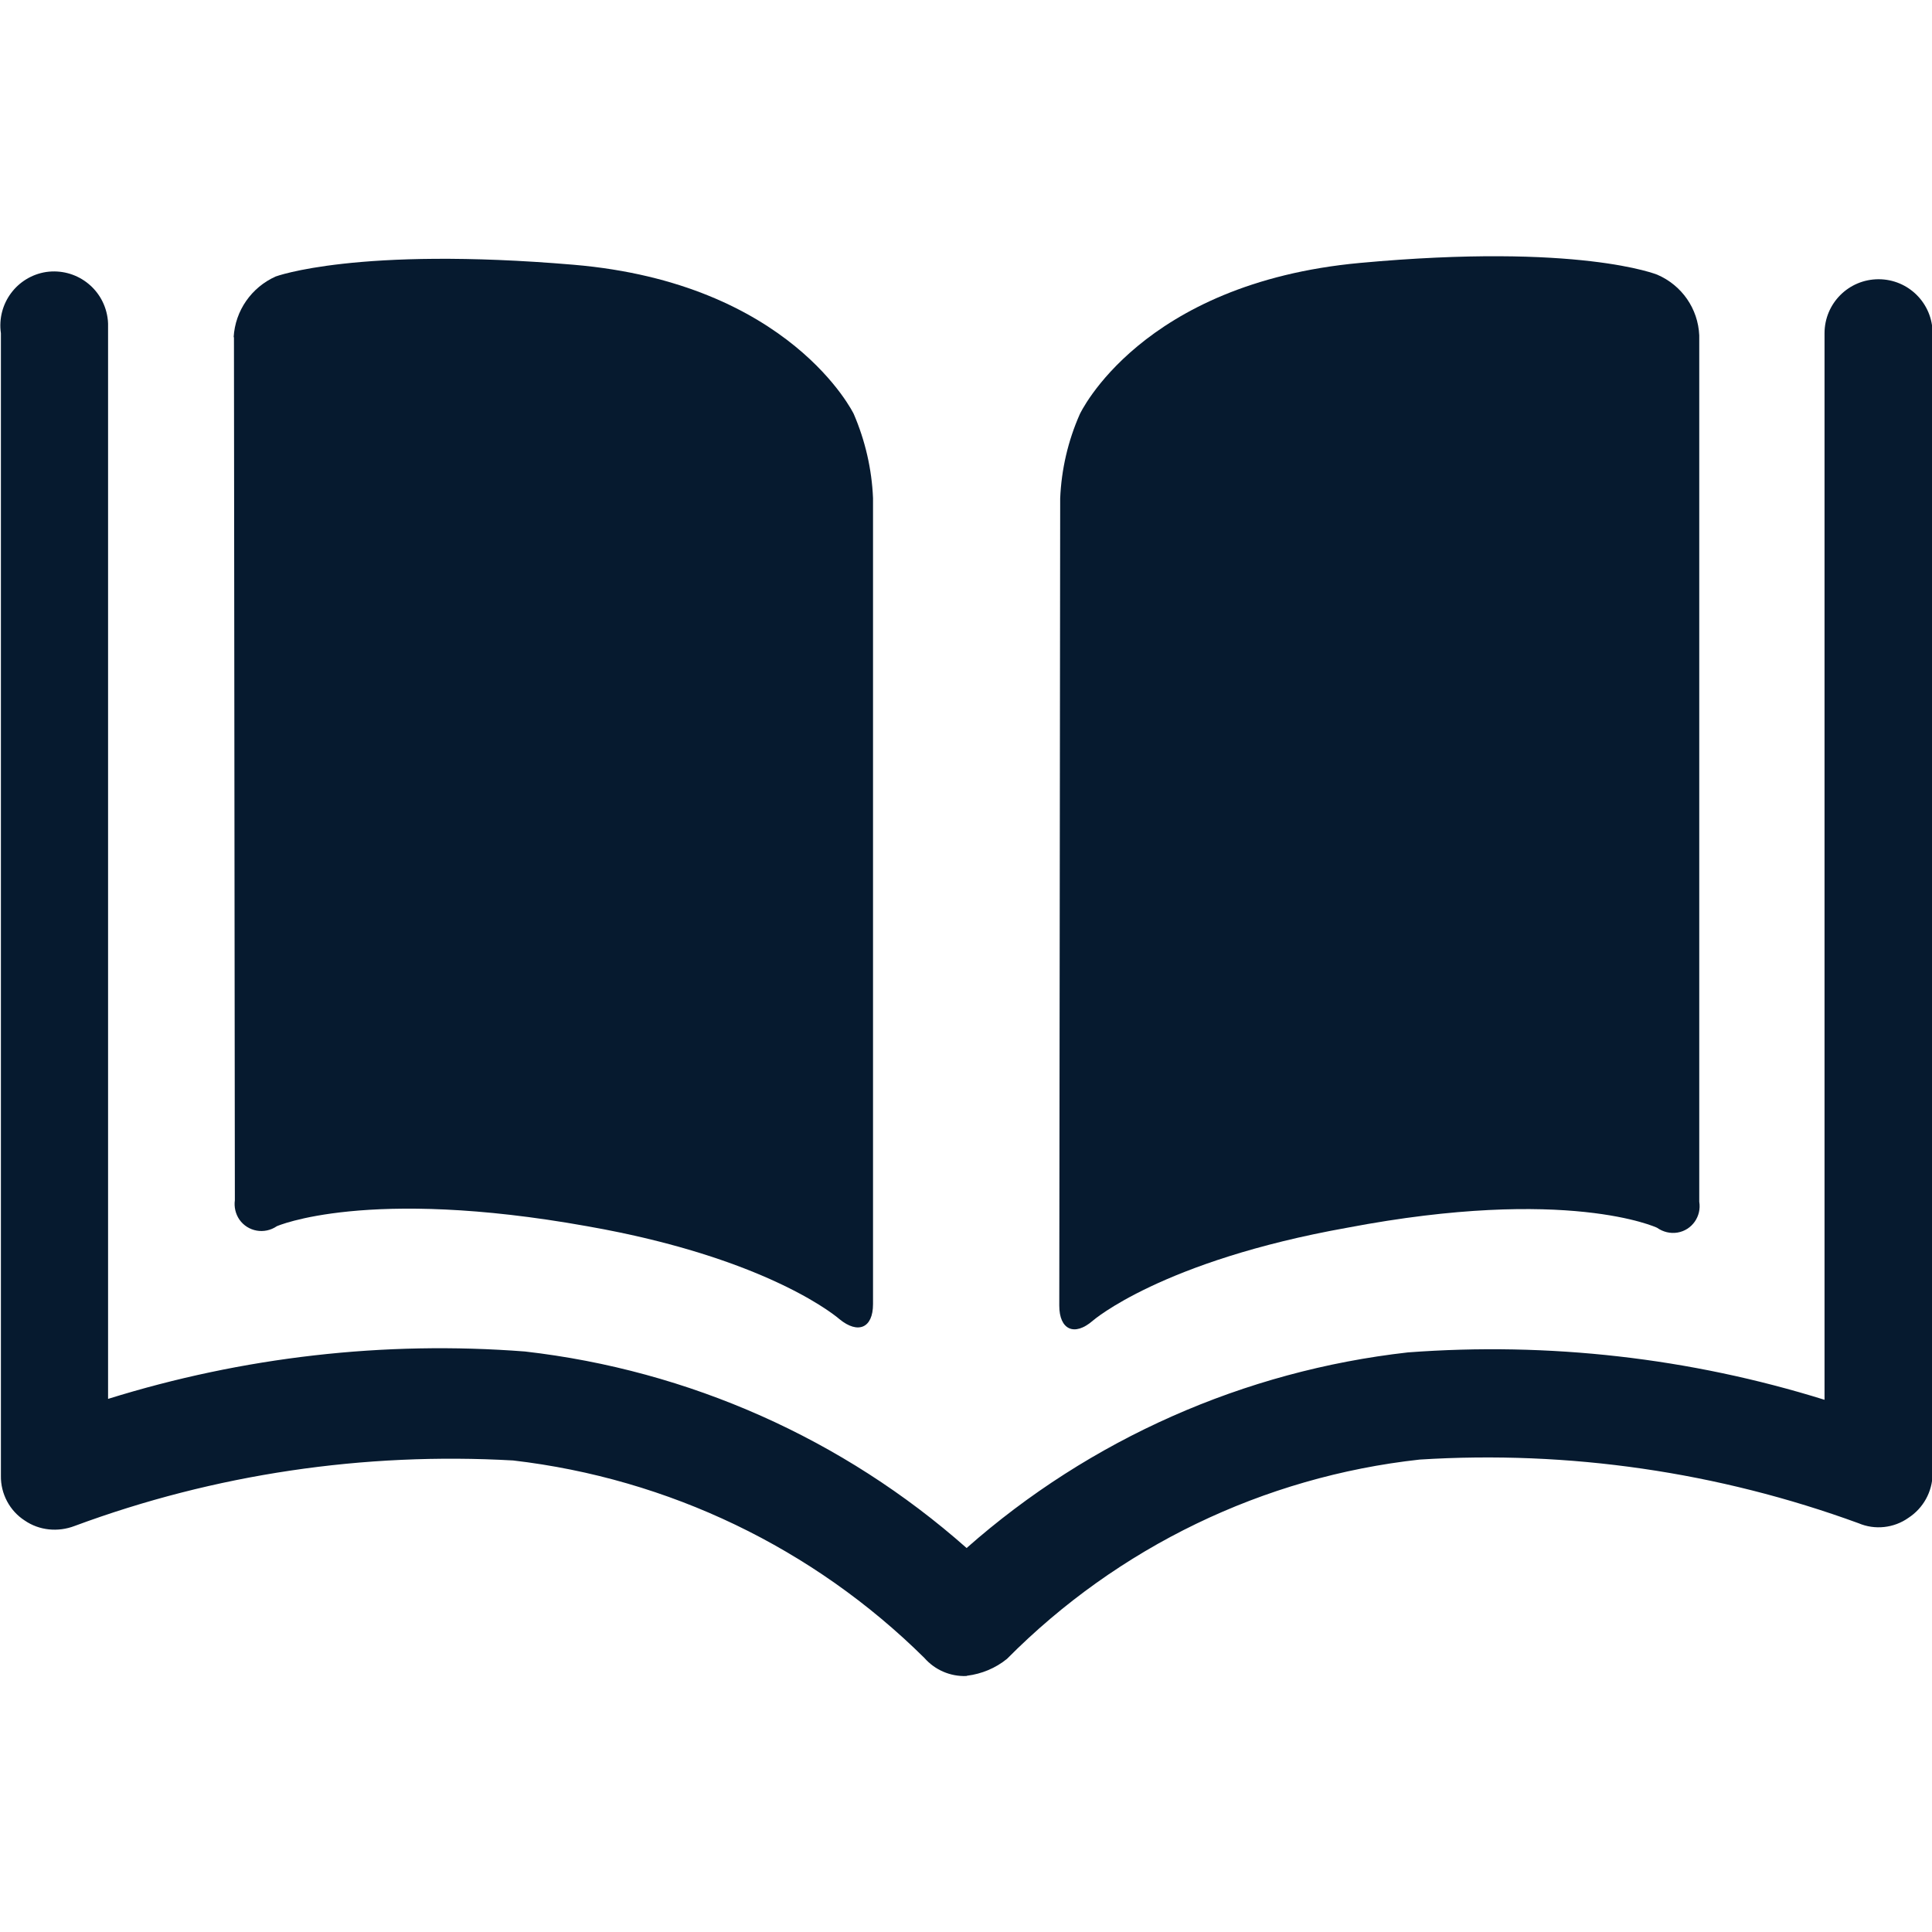 <?xml version="1.0" encoding="UTF-8"?>
<svg id="AC_icons" data-name="AC icons" xmlns="http://www.w3.org/2000/svg" viewBox="0 0 64 64">
  <defs>
    <style>
      .cls-1 {
        fill: #061a2f;
        stroke-width: 0px;
      }
    </style>
  </defs>
  <g id="Informational_icons" data-name="Informational icons">
    <g id="L">
      <g id="library">
        <g id="AC">
          <g id="Library">
            <path class="cls-1" d="m35.12,16.51c.04-.96.26-1.91.65-2.79,0,0,2.01-4.34,9.28-5.01,7.27-.67,9.85.39,9.85.39.81.35,1.35,1.12,1.39,2.01v28.7c.08.48-.24.94-.72,1.02-.24.04-.48-.02-.68-.16,0,0-2.95-1.39-10.26,0-6.16,1.1-8.43,3.08-8.43,3.08-.61.53-1.11.3-1.11-.5l.03-26.74Z"/>
            <path class="cls-1" d="m7.74,11.17c.05-.88.59-1.65,1.39-2.01,0,0,2.68-1,9.87-.39,7.19.61,9.28,4.94,9.28,4.94.38.88.6,1.83.64,2.79v26.7c0,.8-.5,1-1.11.5,0,0-2.26-2.01-8.36-3.08-7.31-1.31-10.28,0-10.28,0-.41.28-.96.18-1.24-.22-.13-.19-.18-.42-.15-.64l-.03-28.59Z"/>
            <path class="cls-1" d="m32.01,55.52c-.53.02-1.04-.2-1.39-.6-3.68-3.64-8.47-5.94-13.62-6.54-4.94-.28-9.89.45-14.53,2.17-.55.21-1.17.15-1.65-.18-.5-.32-.8-.89-.79-1.48V11.04c-.14-.98.53-1.88,1.5-2.03.98-.14,1.88.53,2.03,1.5.01.07.02.14.02.21,0,.1,0,.21,0,.31v35.31c4.46-1.39,9.15-1.93,13.81-1.57,5.43.62,10.54,2.89,14.63,6.51,4.09-3.61,9.2-5.87,14.62-6.48,4.66-.35,9.34.18,13.8,1.57V11.04c0-.99.8-1.79,1.79-1.79s1.79.8,1.79,1.79h0v37.79c-.01.59-.31,1.13-.8,1.45-.48.34-1.11.41-1.65.18-4.65-1.7-9.6-2.42-14.54-2.11-5.18.57-10,2.9-13.67,6.6-.38.31-.84.5-1.32.56Z"/>
          </g>
        </g>
      </g>
    </g>
  </g>
</svg>